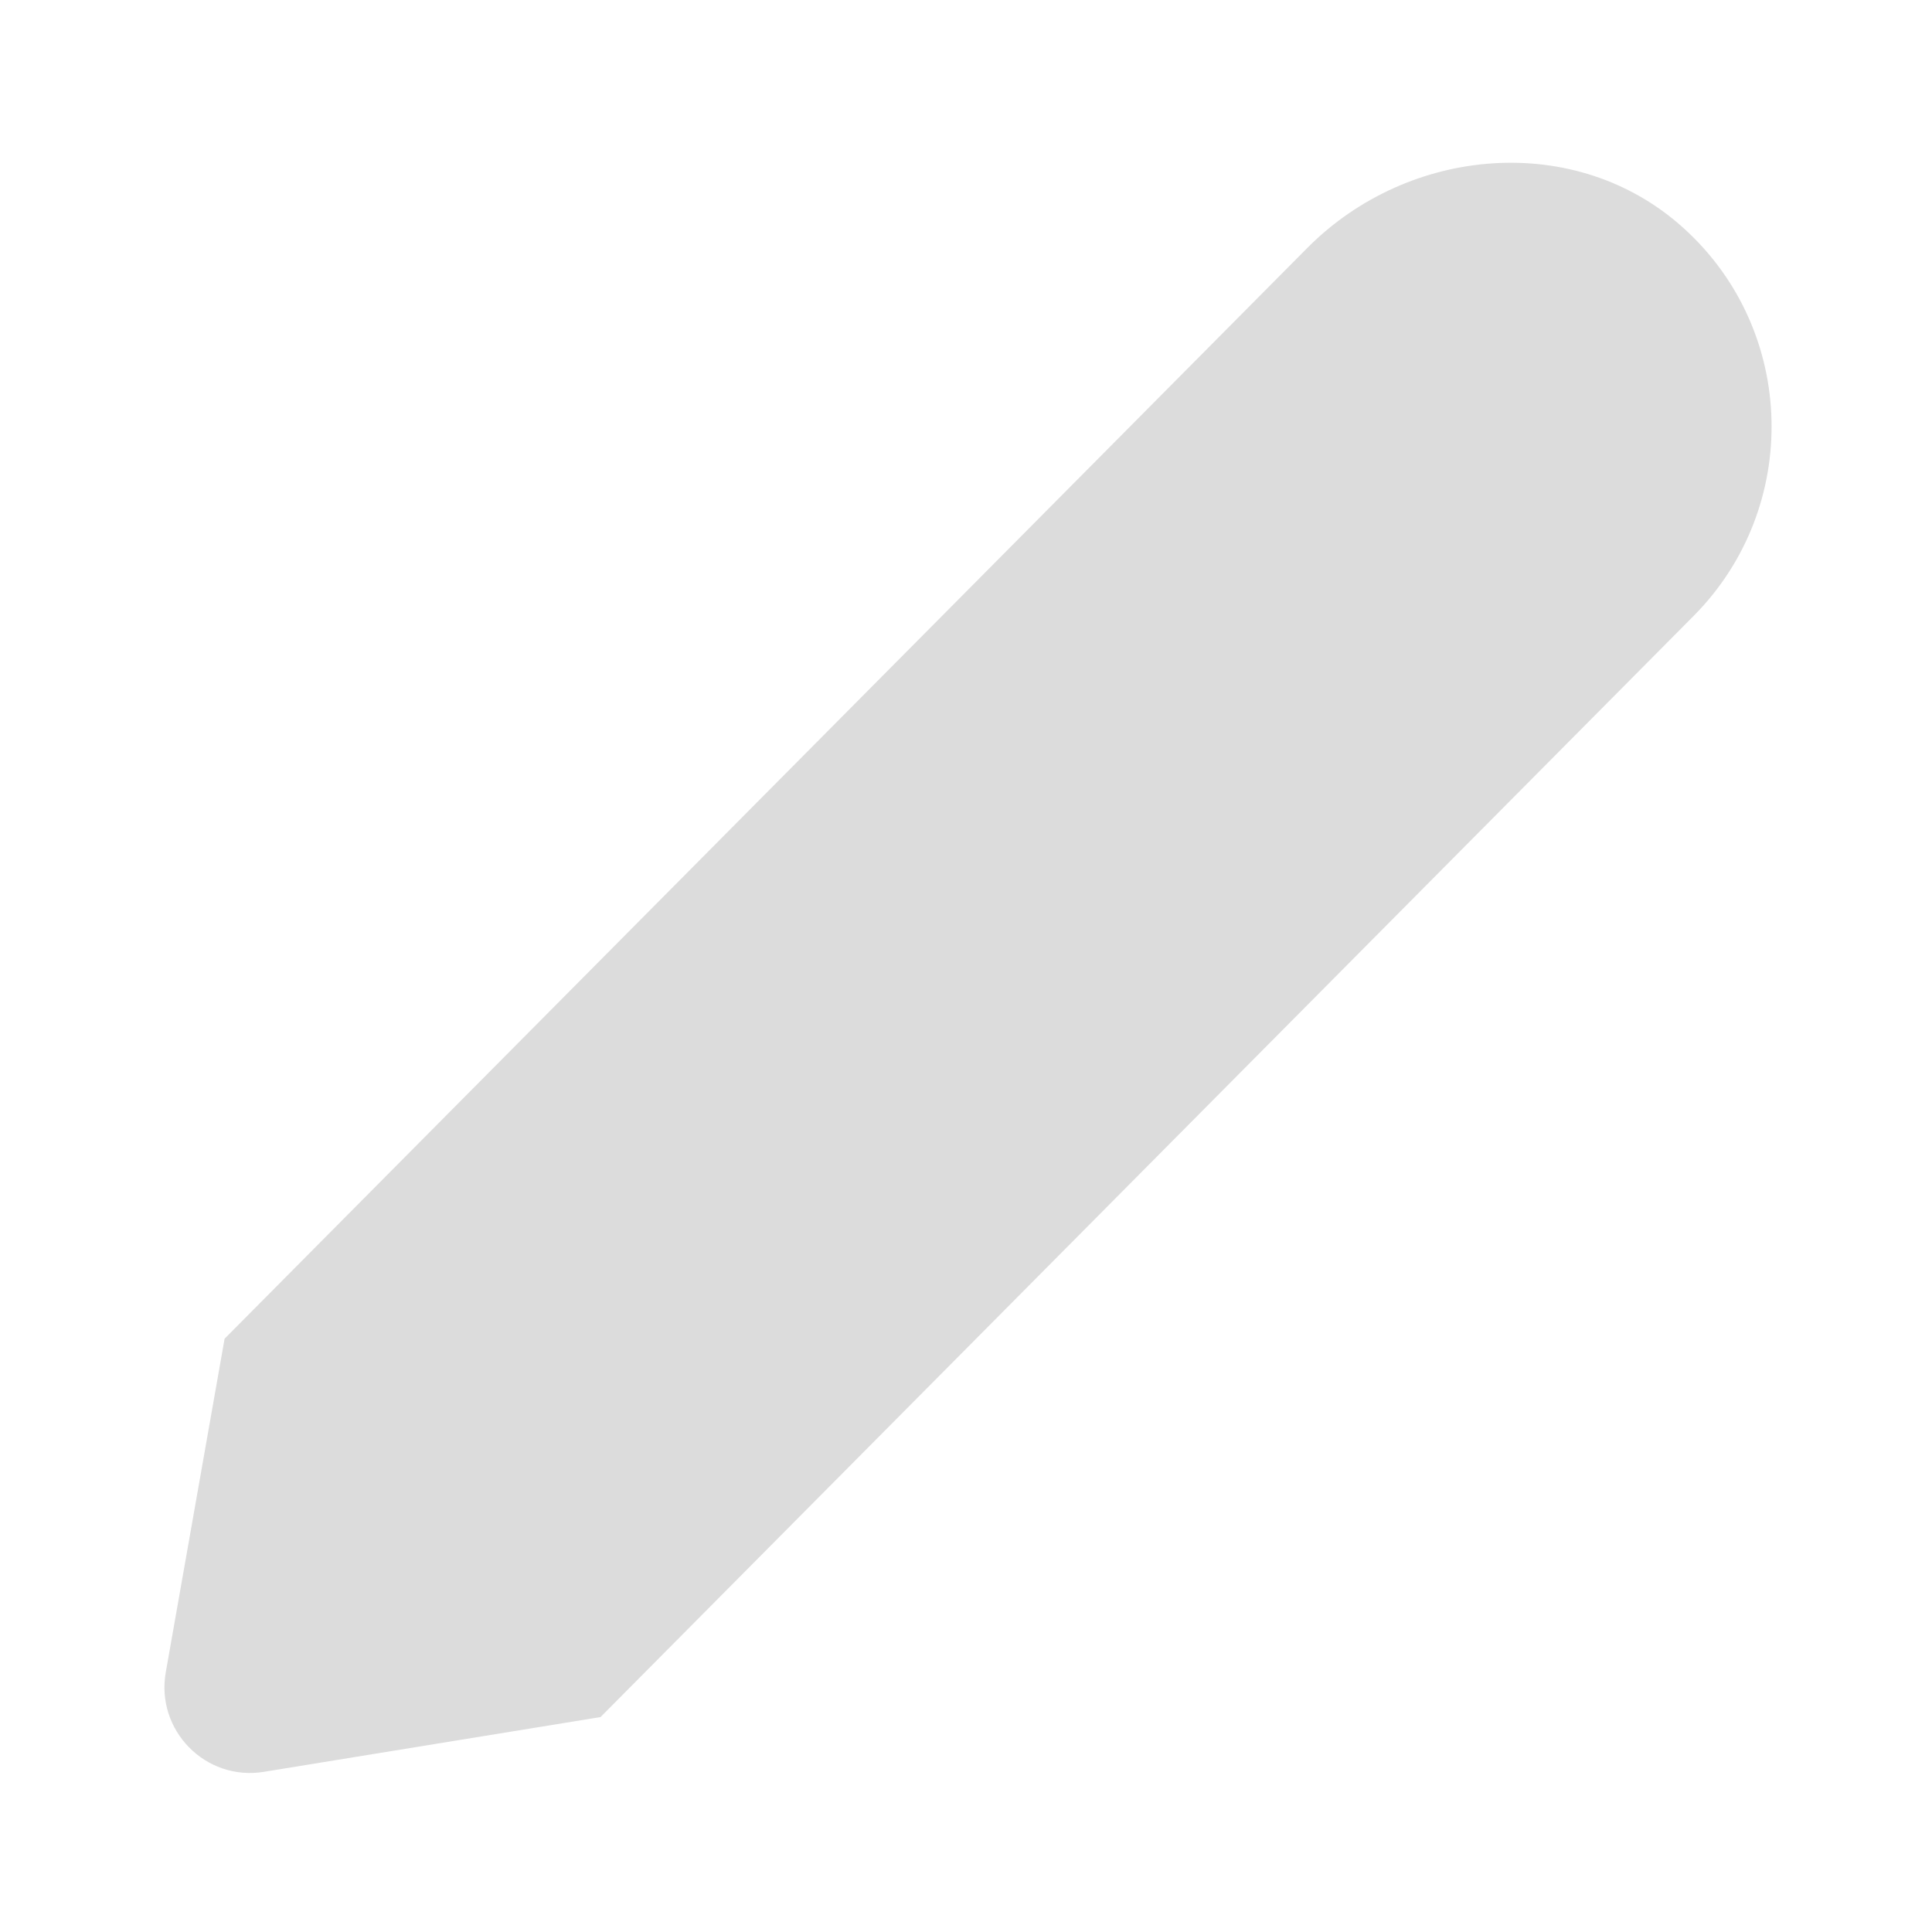<svg width="24" height="24" viewBox="0 0 24 24" fill="none" xmlns="http://www.w3.org/2000/svg">
<path d="M20.91 2.83C19.58 1.63 17.5 1.81 16.24 3.08L2.79 16.63L2.06 20.77C1.93 21.49 2.55 22.13 3.28 22.01L7.46 21.33L21.04 7.65C22.37 6.31 22.33 4.11 20.91 2.83Z" fill="#DCDCDC"/>
</svg>
